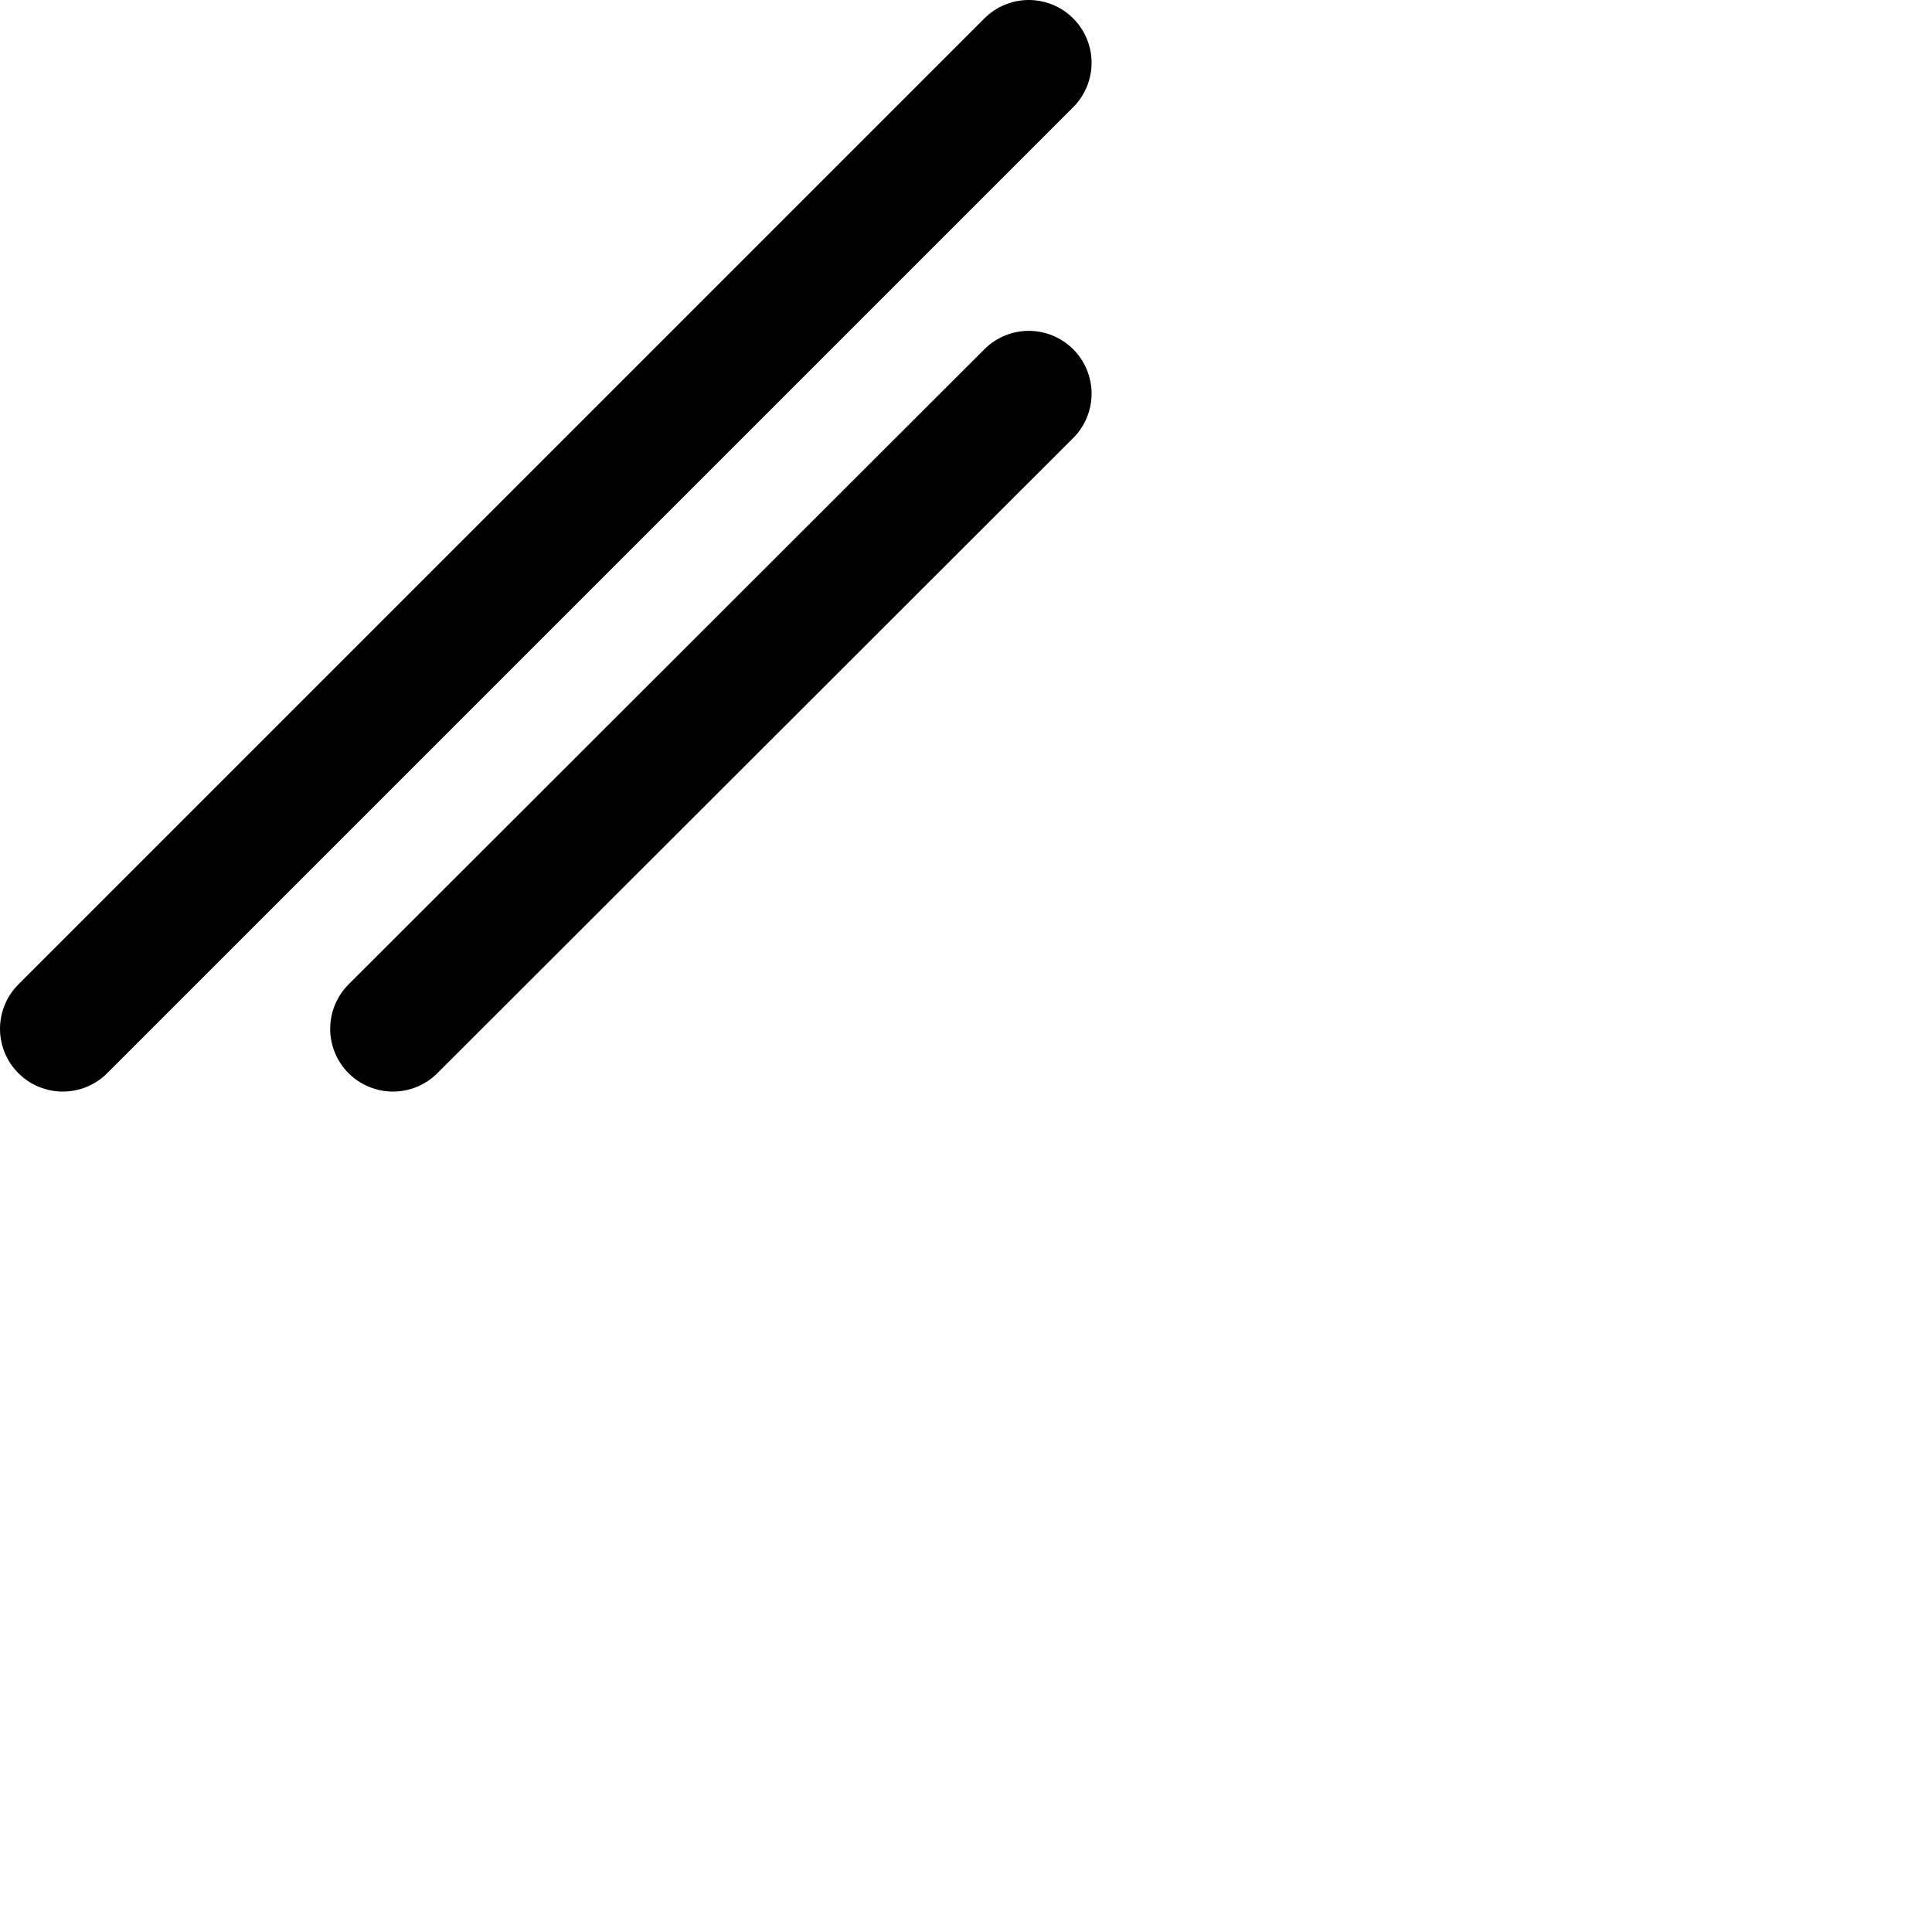 <svg width="20" height="20" viewBox="0 0 20 20" version="1.1" id="svg40" sodipodi:docname="resize-handle.svg" inkscape:version="1.2.2 (b0a8486541, 2022-12-01)" xmlns:inkscape="http://www.inkscape.org/namespaces/inkscape" xmlns:sodipodi="http://sodipodi.sourceforge.net/DTD/sodipodi-0.dtd" xmlns="http://www.w3.org/2000/svg" xmlns:svg="http://www.w3.org/2000/svg"><defs id="defs44" /><sodipodi:namedview id="namedview42" pagecolor="#ffffff" bordercolor="#666666" borderopacity="1.0" inkscape:showpageshadow="2" inkscape:pageopacity="0.0" inkscape:pagecheckerboard="0" inkscape:deskcolor="#d1d1d1" showgrid="false" inkscape:zoom="78.777776" inkscape:cx="7.8004233" inkscape:cy="6.5056419" inkscape:window-width="1444" inkscape:window-height="1236" inkscape:window-x="6025" inkscape:window-y="46" inkscape:window-maximized="0" inkscape:current-layer="svg40" /><path style="fill:none;stroke:currentColor;stroke-width:1.3;stroke-linecap:round;stroke-linejoin:miter;stroke-miterlimit:4;stroke-dasharray:none;stroke-opacity:1" d="M 0.65,10.65 10.65,0.65" id="path36" /><path style="fill:none;stroke:currentColor;stroke-width:1.3;stroke-linecap:round;stroke-linejoin:miter;stroke-miterlimit:4;stroke-dasharray:none;stroke-opacity:1" d="m 4.068,10.65 v 0 L 10.65,4.075" id="path38-3" sodipodi:nodetypes="ccc" /><rect style="stroke-width:1.757;stroke-linecap:round;stroke-linejoin:round;fill:none" id="rect454" width="10" height="10" x="0.65" y="0.65" /></svg> 